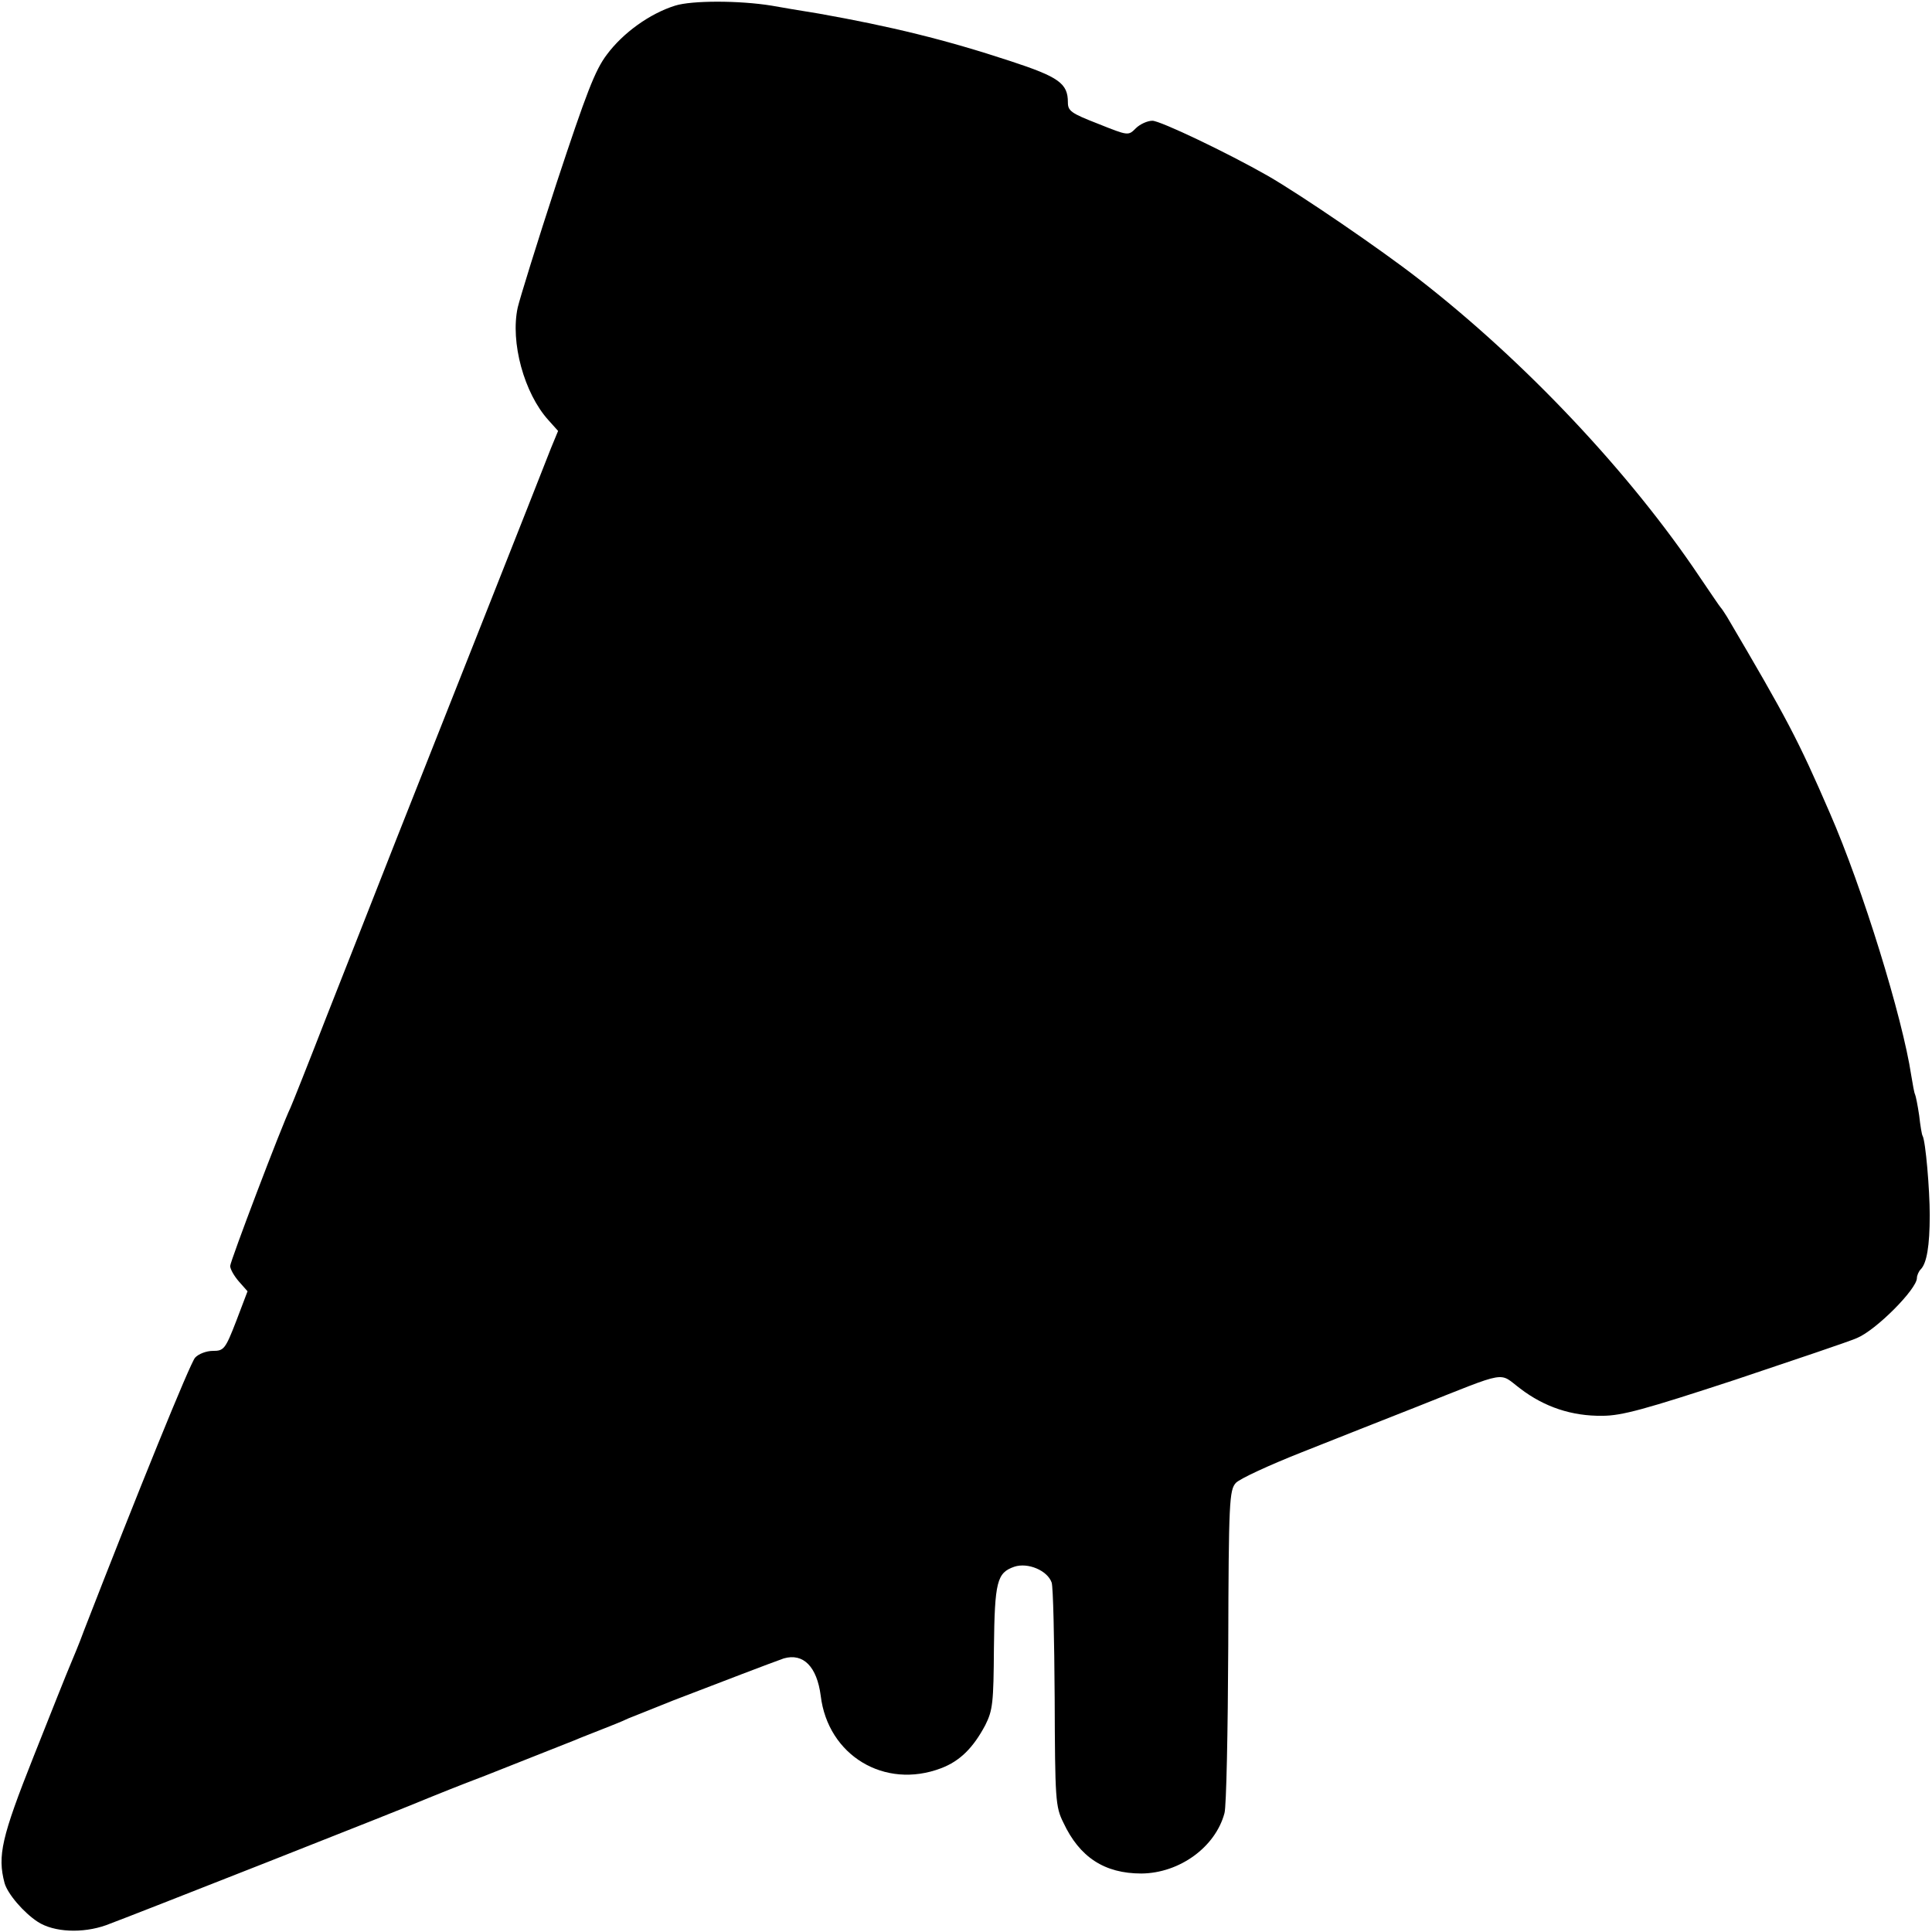 <?xml version="1.0" standalone="no"?>
<!DOCTYPE svg PUBLIC "-//W3C//DTD SVG 20010904//EN"
 "http://www.w3.org/TR/2001/REC-SVG-20010904/DTD/svg10.dtd">
<svg version="1.0" xmlns="http://www.w3.org/2000/svg"
 width="512pt" height="512pt" viewBox="0 0 512 512"
 preserveAspectRatio="xMidYMid meet">
<g transform="translate(0,512) scale(0.1,-0.1)"
fill="#000000" stroke="none">
<path d="M1789 5105 c-67 -21 -138 -72 -181 -130 -31 -41 -54 -101 -133 -340
-52 -159 -98 -308 -103 -330 -20 -92 17 -227 81 -298 l26 -29 -19 -46 c-29
-75 -302 -764 -410 -1037 -54 -137 -137 -349 -185 -470 -47 -121 -90 -229 -95
-240 -25 -52 -160 -408 -160 -420 0 -8 10 -26 23 -41 l23 -26 -30 -79 c-29
-75 -33 -79 -62 -79 -17 0 -38 -8 -47 -18 -13 -14 -153 -359 -294 -722 -13
-36 -31 -78 -38 -95 -7 -16 -50 -124 -96 -240 -85 -214 -96 -263 -77 -335 8
-29 51 -79 88 -103 43 -28 119 -31 181 -9 55 20 799 313 854 337 17 7 84 34
150 59 152 60 215 85 240 95 11 5 40 16 65 26 25 10 59 23 75 31 17 7 71 28
120 48 50 19 131 50 180 69 50 19 100 38 112 42 52 15 88 -22 98 -99 19 -158
169 -249 319 -192 50 19 85 54 117 114 20 40 22 59 23 205 2 176 8 199 54 215
36 12 88 -10 99 -42 4 -11 7 -149 8 -306 1 -269 2 -288 23 -330 43 -92 109
-135 207 -135 101 1 196 70 220 160 5 17 9 216 10 442 1 384 3 414 20 433 10
11 88 47 174 81 86 34 224 89 306 121 247 98 215 92 274 48 64 -49 137 -73
217 -72 52 0 113 17 351 95 158 53 304 102 324 111 51 21 159 130 159 159 0 7
5 18 10 23 16 16 24 62 24 144 0 67 -11 197 -19 210 -2 3 -6 27 -9 54 -4 27
-9 52 -11 56 -2 3 -6 26 -10 50 -23 153 -129 497 -216 696 -84 194 -113 249
-272 519 -7 11 -14 22 -17 25 -3 3 -27 39 -55 80 -184 275 -463 572 -747 792
-99 77 -308 220 -398 272 -107 61 -285 146 -306 146 -13 0 -33 -9 -44 -20 -20
-20 -20 -20 -100 12 -72 28 -80 34 -80 57 0 50 -24 67 -152 109 -173 57 -317
92 -508 126 -56 9 -97 16 -125 21 -86 14 -212 14 -256 0z"/>
</g>
</svg>
